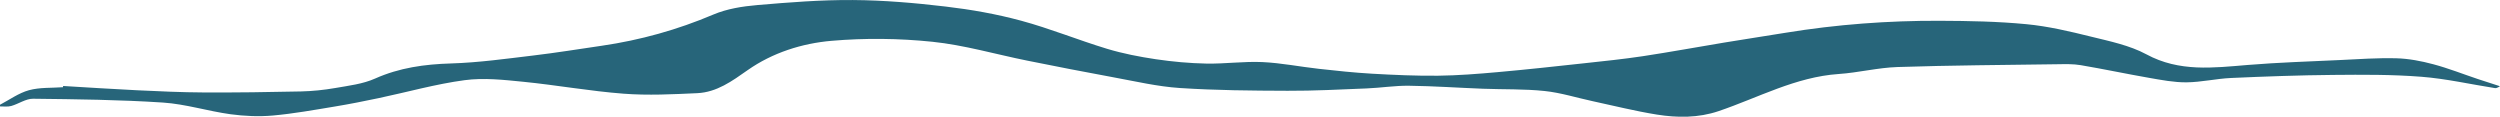 <?xml version="1.0" encoding="utf-8"?>
<!-- Generator: Adobe Illustrator 18.0.0, SVG Export Plug-In . SVG Version: 6.00 Build 0)  -->
<!DOCTYPE svg PUBLIC "-//W3C//DTD SVG 1.1//EN" "http://www.w3.org/Graphics/SVG/1.1/DTD/svg11.dtd">
<svg version="1.1" id="Layer_1" xmlns="http://www.w3.org/2000/svg" xmlns:xlink="http://www.w3.org/1999/xlink" x="0px" y="0px"
	 viewBox="0 0 6599.9 308" enable-background="new 0 0 6599.9 308" xml:space="preserve">
<g>
	<path fill="#27657A" d="M166.7,227c65.1,3.8,130.2,8.2,195.3,11.3c58.7,2.8,117.5,5.5,176.3,5.8c85.5,0.4,171-0.8,256.4-2.7
		c30.3-0.7,60.9-3.9,90.8-9.1c35.4-6.2,72.5-10.5,104.7-24.9c64.5-28.7,130.8-37.8,200.6-39.9c72.3-2.2,144.5-12.3,216.5-20.9
		c60.8-7.2,121.3-17.1,181.9-25.9c101.6-14.8,199.3-42.1,294.1-82.3c35.8-15.2,76.7-21.6,115.9-25c84-7.2,168.4-13.9,252.6-13.3
		c81.6,0.6,163.5,7.6,244.6,17.2c67,7.9,134.1,19.7,199.1,37.3c76.7,20.7,150.7,51.1,226.9,74.2c42,12.7,85.5,21.1,129,27.6
		c44.1,6.5,88.9,10.6,133.5,11.5c49.2,0.9,98.5-6.2,147.6-4c49.9,2.3,99.4,12.3,149.1,17.8c46.8,5.2,93.7,10.2,140.7,12.9
		c57.9,3.3,116,5.9,174,5.3c52.7-0.6,105.4-4.8,158-9.5c76.1-6.8,152.1-15.1,228.1-23.4c51.6-5.6,103.2-10.9,154.4-18.6
		c71.9-10.9,143.5-24.1,215.2-36c53.7-8.9,107.6-17,161.3-25.8c135.2-22.1,271.4-32.3,408.2-31.7c76.2,0.3,152.7,1.7,228.4,9
		c57.3,5.5,114.1,18.9,170.2,32.8c49.8,12.3,102,22.9,146.4,46.8c87.1,47.1,176.6,35.5,267.8,28c80.3-6.6,161-9.1,241.6-12.9
		c50.2-2.4,100.5-6,150.6-4.7c32.7,0.9,65.8,7.3,97.5,15.8c39.9,10.6,78.5,26,117.8,39.1c18.2,6.1,36.5,11.8,54.8,17.8
		c1.1,0.4,2.1,1.1,3.1,1.6c-4.2,1.6-8.7,5.1-12.6,4.5c-64.8-10.1-129.3-24.9-194.5-30c-77.3-6.1-155.4-5.6-233.1-4.9
		c-89.9,0.8-179.7,4.1-269.5,8.1c-39.3,1.8-78.4,11.1-117.6,11.5c-33,0.3-66.3-6.2-99.1-11.9c-60.3-10.5-120.2-23.3-180.6-33.5
		c-19.7-3.3-40.2-2.7-60.4-2.4c-141,2-282.1,2.8-423,7.4c-51.9,1.7-103.3,14.9-155.2,18.4c-113.8,7.8-212.4,62.6-317.3,98.1
		c-53.4,18-108.5,17.7-162.9,9c-56.8-9.1-112.8-23.2-169.1-35.3c-42.3-9.1-84.2-22.4-127-26.9c-53.9-5.7-108.5-3.9-162.8-6
		c-65.1-2.5-130.1-7.1-195.2-7.9c-37.3-0.5-74.6,5.6-112,7.1c-69.5,2.8-139,6.5-208.6,6.2c-94.9-0.3-189.9-1.1-284.5-7.3
		c-58.9-3.9-117.1-17.6-175.4-28.3c-76-13.9-151.8-28.8-227.5-44c-83.5-16.8-166.2-41.1-250.4-49.8c-88-9.1-178-10.1-266.1-2.5
		c-78.3,6.8-155.6,31.3-221.3,77.3c-41.5,29.1-81.6,58.5-133.3,60.9c-64.7,3-129.8,6.3-194.2,1.4c-88.7-6.7-176.7-22.7-265.3-31.5
		c-51.3-5.1-104.1-11-154.6-4.2c-76.3,10.2-151,31.4-226.5,47.3c-38.4,8.1-77,15.8-115.8,22.2c-54.5,9-108.9,18.9-163.8,23.8
		c-37,3.3-75.2,1.6-112.1-3.4c-59.6-8.2-118.2-26.8-177.9-30.8c-114.2-7.5-228.8-8.8-343.2-10.1c-19.1-0.2-38,13.6-57.5,19.1
		c-9.2,2.6-19.6,1.1-29.5,1.2c-0.1,0-0.9-4.1-0.3-4.4c25.3-13.3,49.5-31,76.5-38.4c28.5-7.8,59.8-5.7,89.8-7.9
		C166.6,229.1,166.6,228,166.7,227z"/>
</g>
</svg>
